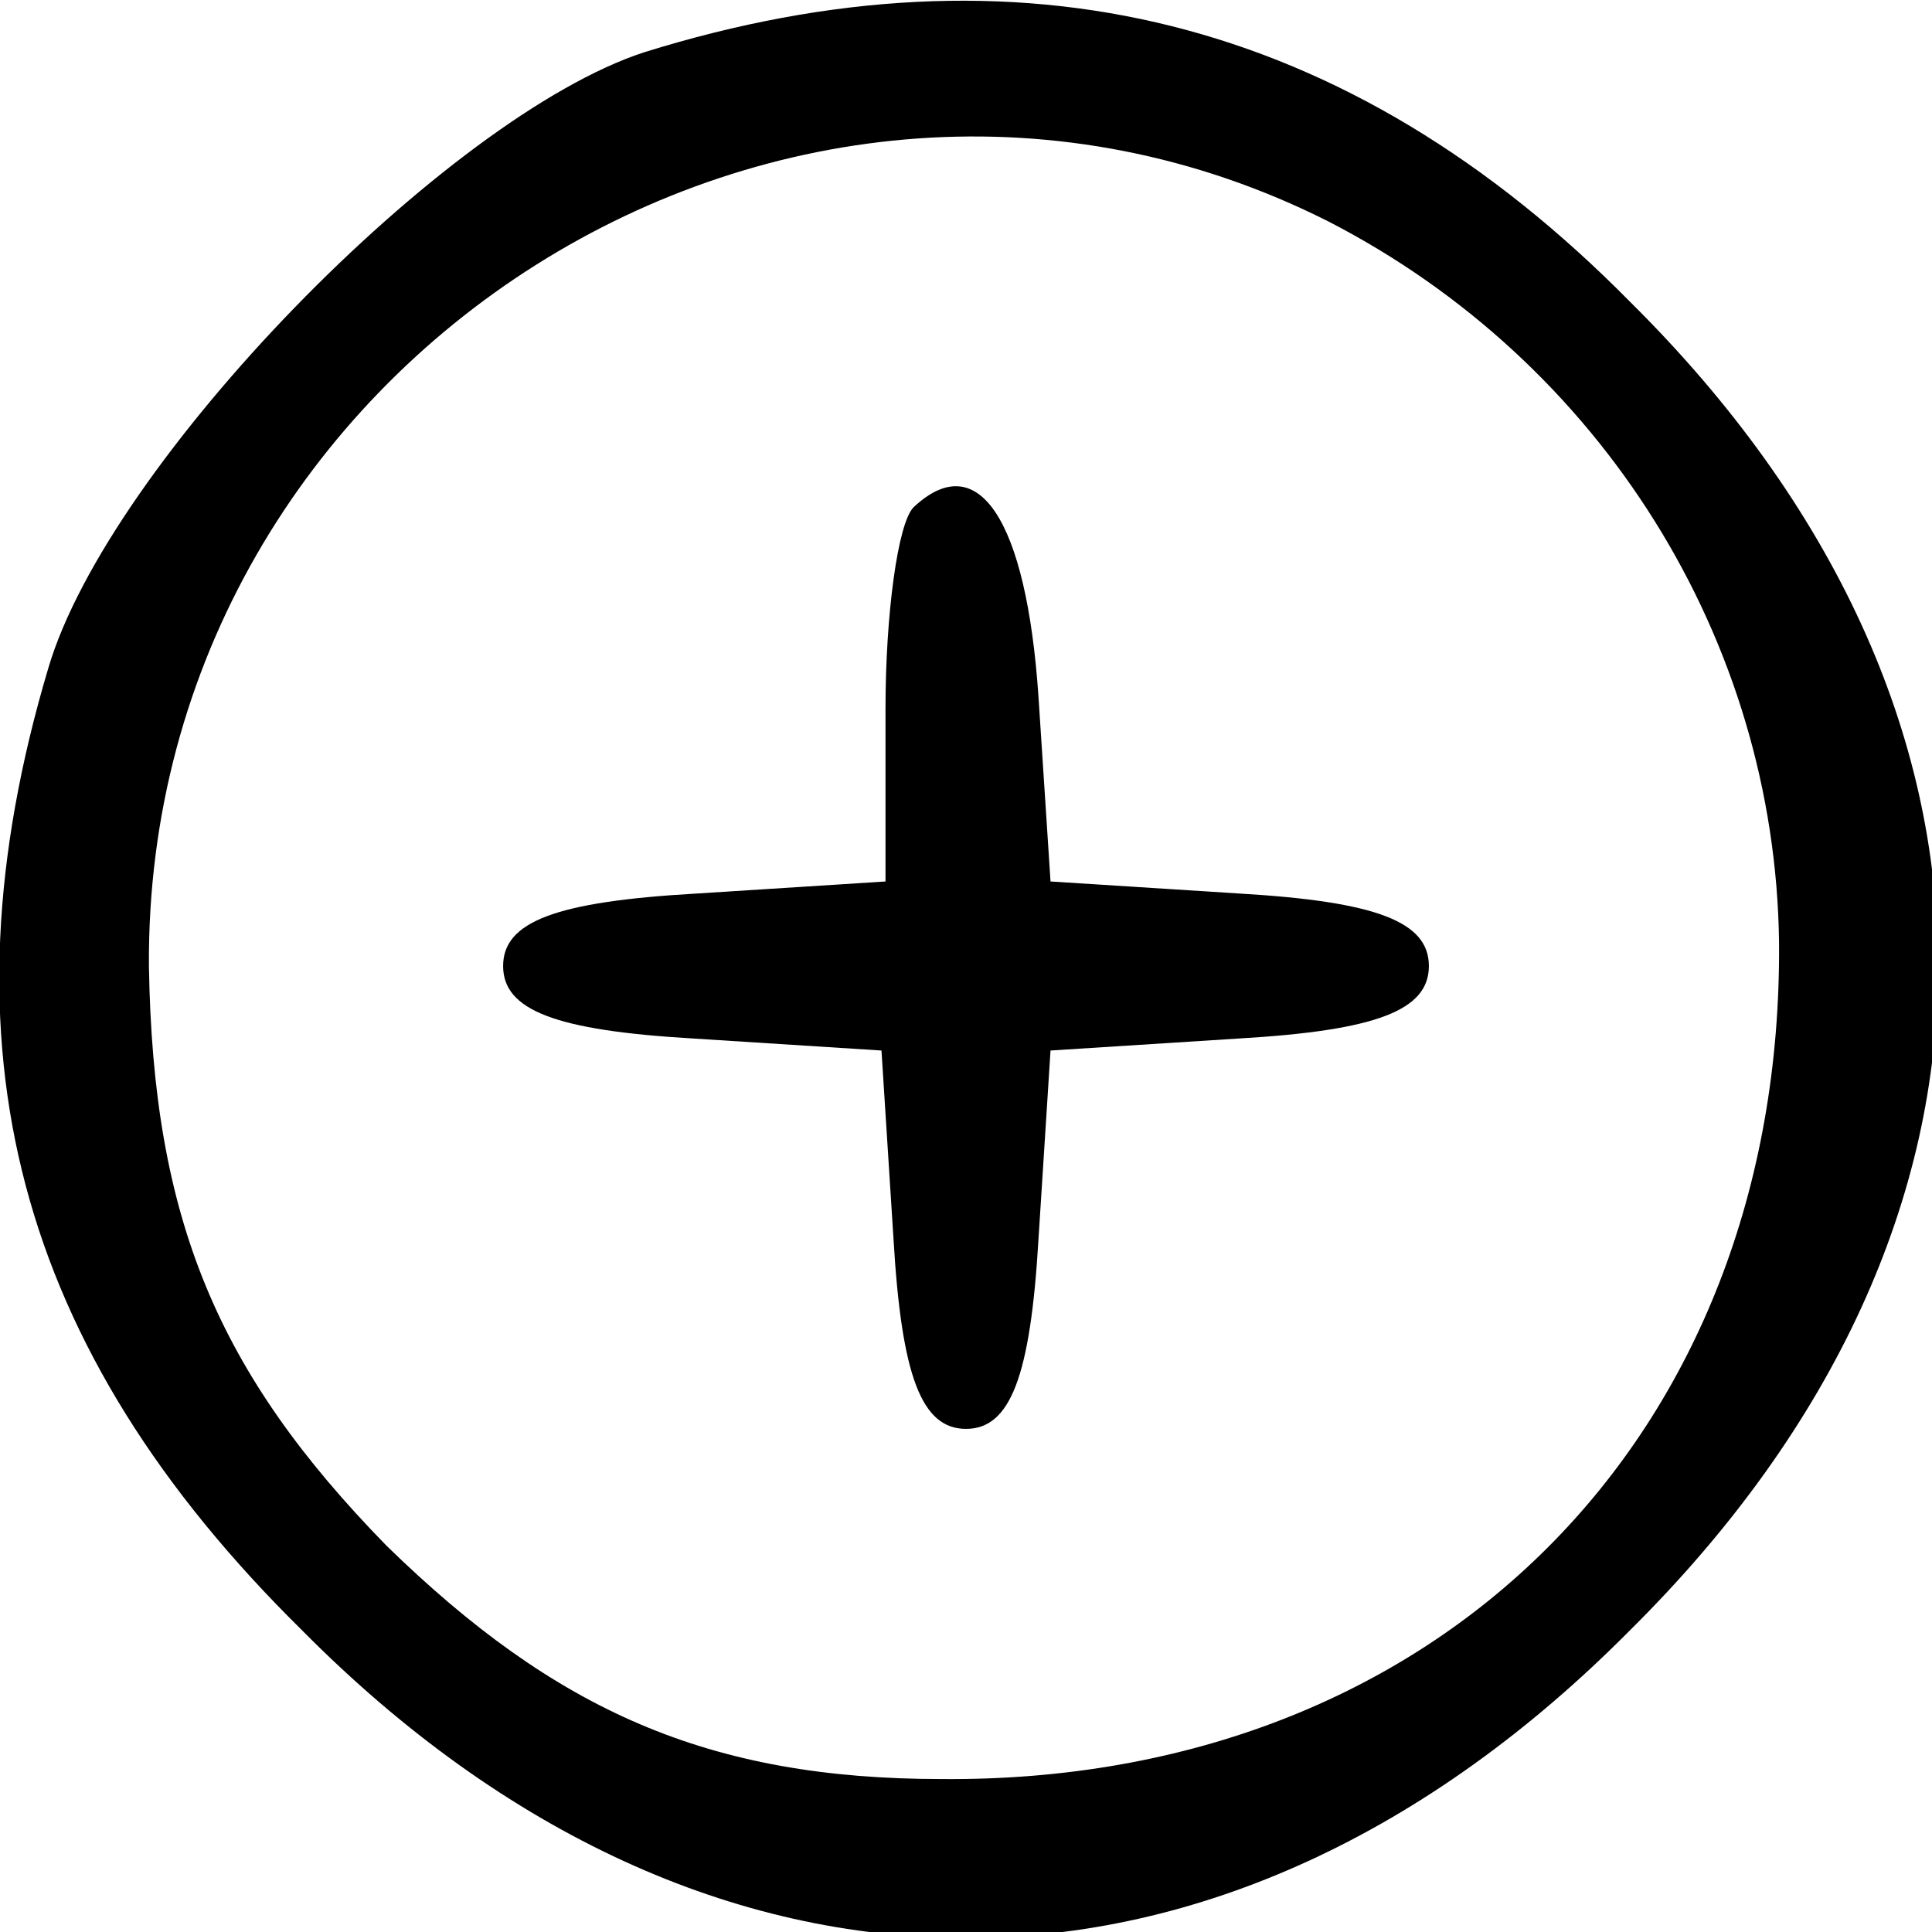 <?xml version="1.0" standalone="no"?>
<!DOCTYPE svg PUBLIC "-//W3C//DTD SVG 20010904//EN"
 "http://www.w3.org/TR/2001/REC-SVG-20010904/DTD/svg10.dtd">
<svg version="1.0" xmlns="http://www.w3.org/2000/svg"
 width="48pt" height="48pt" viewBox="0 0 48 48"
 preserveAspectRatio="xMidYMid meet">

<g transform="translate(0,48) scale(0.1,-0.1)"
fill="#000000" stroke="none">
<path d="M160 467 c-49 -16 -133 -102 -148 -153 -28 -94 -8 -169 63 -239 101
-102 229 -102 330 0 102 101 102 229 0 330 -70 71 -152 91 -245 62z m170 -42
c68 -35 111 -104 112 -179 1 -123 -85 -209 -208 -208 -58 0 -96 17 -138 58
-42 43 -58 81 -59 144 -1 151 160 252 293 185z"/>
<path d="M227 354 c-4 -4 -7 -27 -7 -50 l0 -43 -47 -3 c-35 -2 -48 -7 -48 -18
0 -11 13 -16 47 -18 l47 -3 3 -47 c2 -34 7 -47 18 -47 11 0 16 13 18 47 l3 47
47 3 c34 2 47 7 47 18 0 11 -13 16 -47 18 l-47 3 -3 46 c-3 44 -15 62 -31 47z"/>
</g>
</svg>
